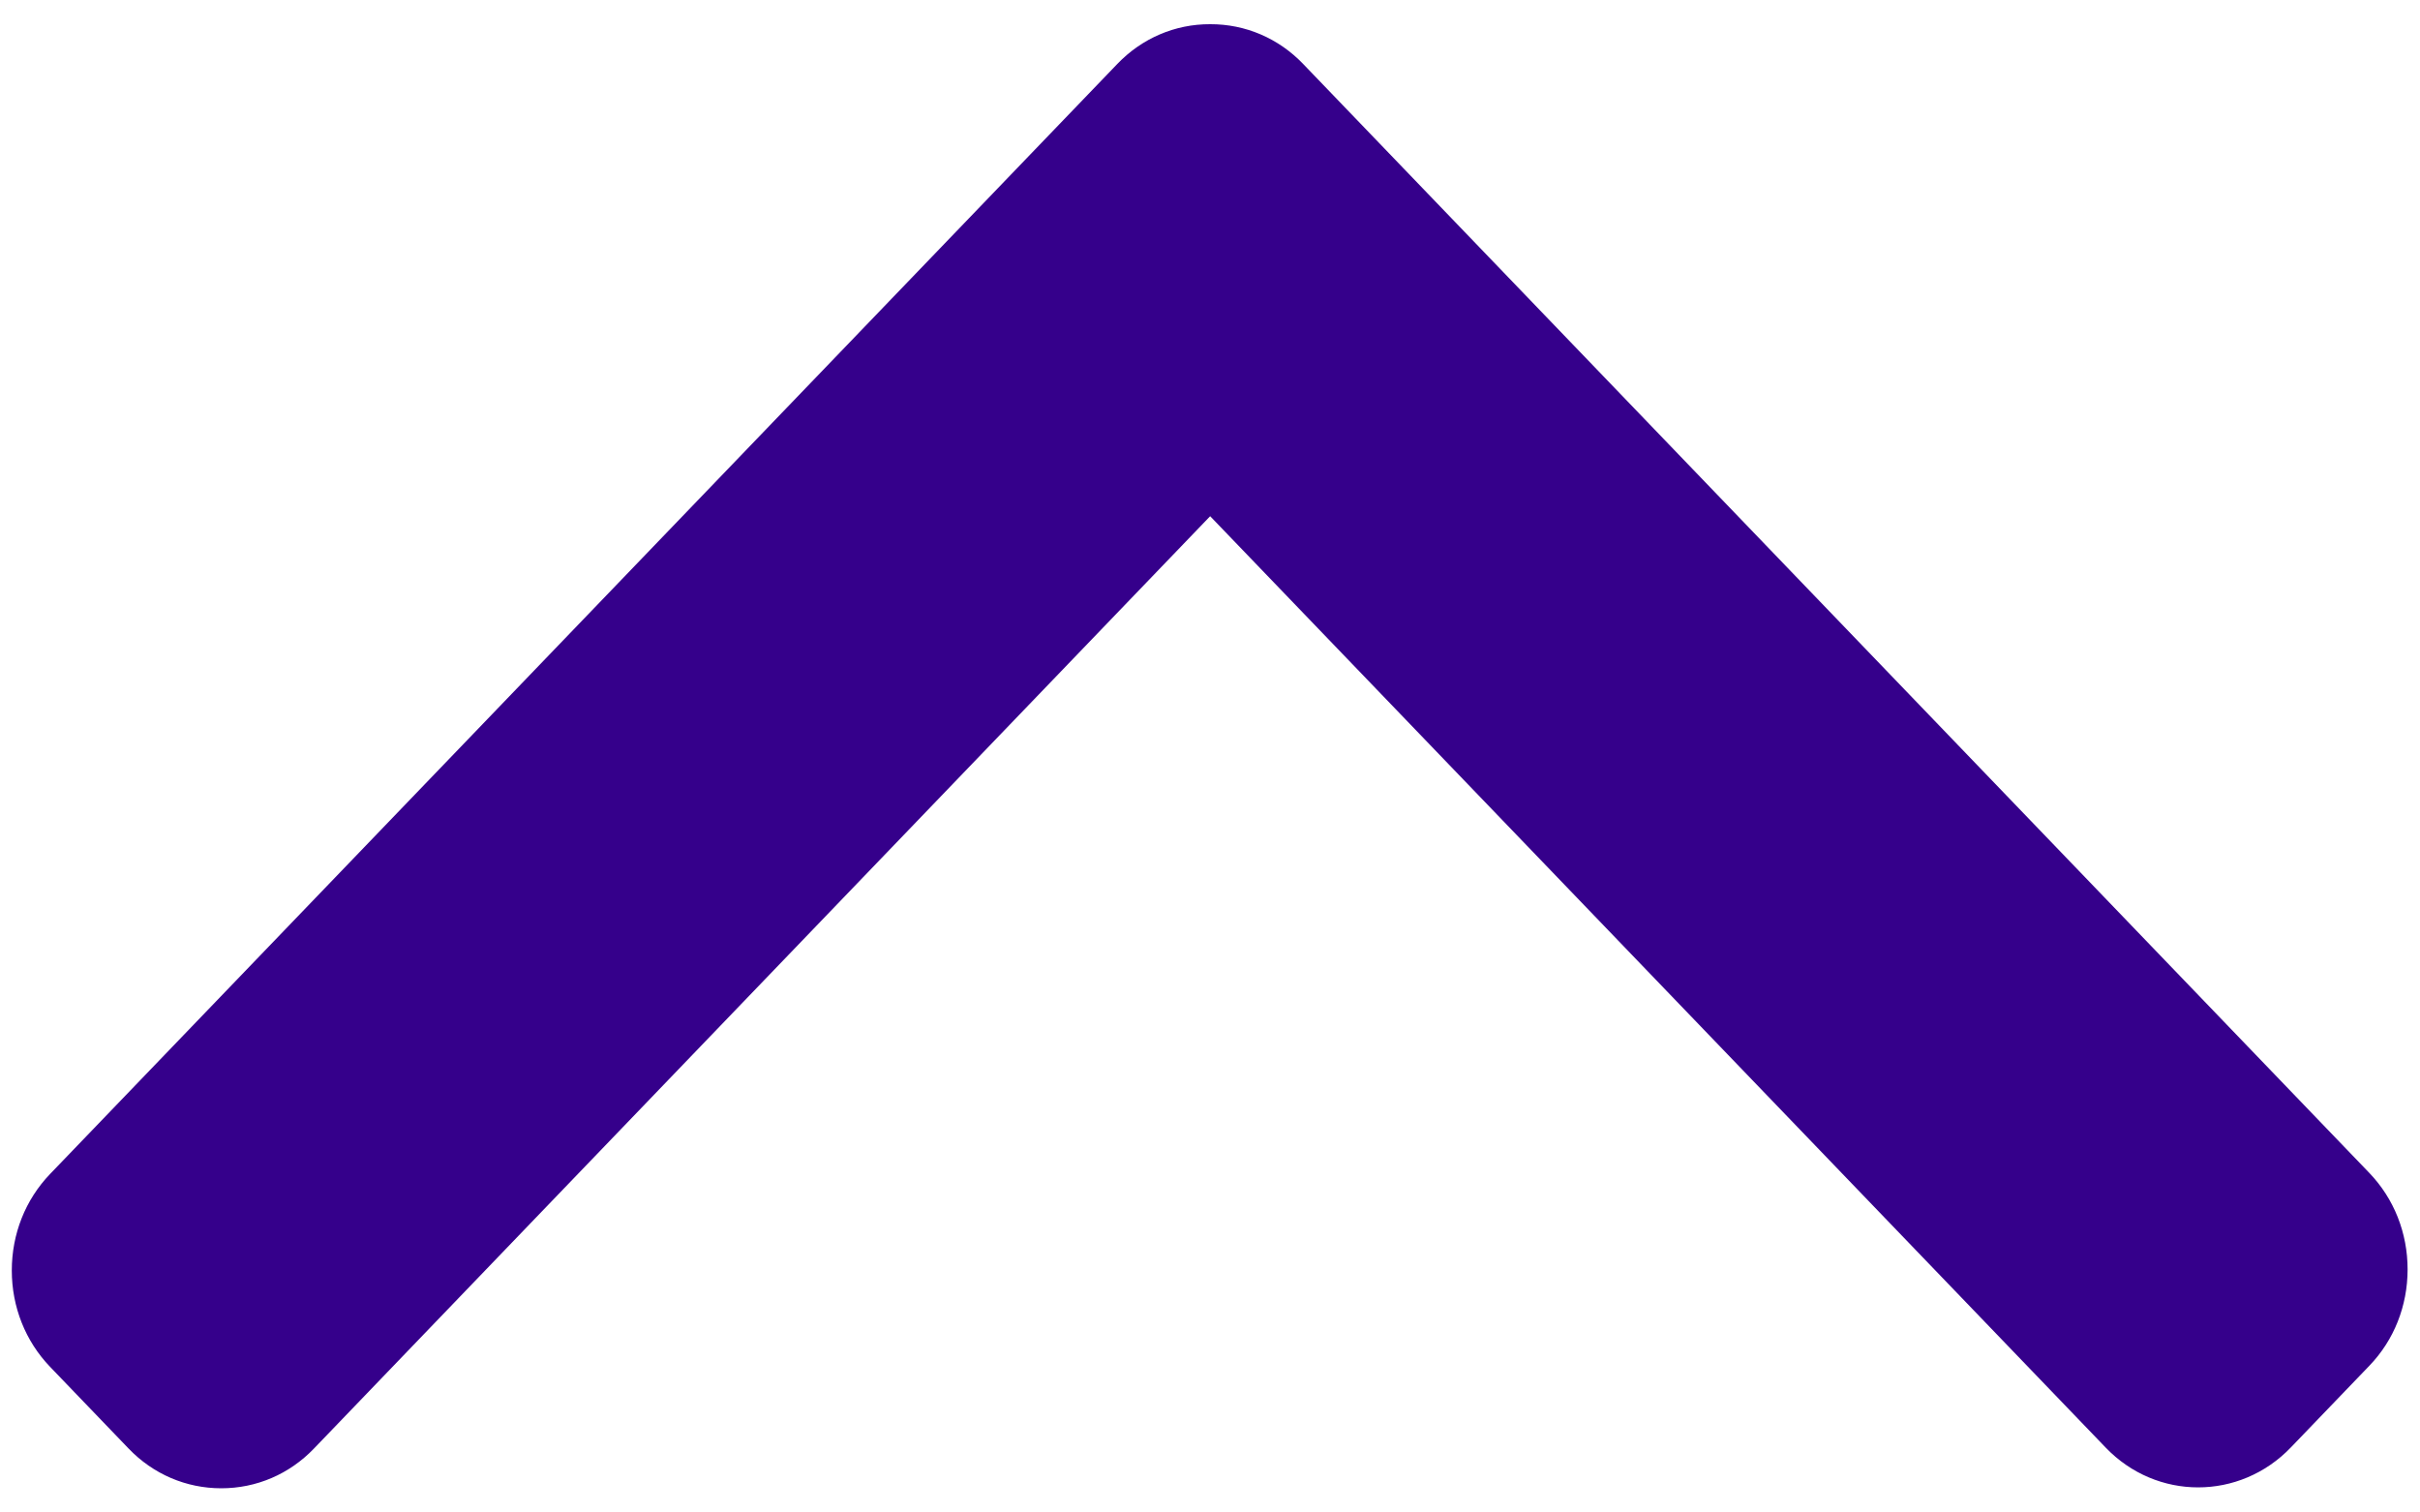 <svg width="16" height="10" viewBox="0 0 16 10" fill="none" xmlns="http://www.w3.org/2000/svg">
<path d="M8.001 3.413L2.076 9.577C1.913 9.747 1.695 9.84 1.463 9.84C1.231 9.84 1.013 9.747 0.85 9.577L0.331 9.037C0.168 8.867 0.078 8.641 0.078 8.4C0.078 8.158 0.168 7.932 0.331 7.762L7.387 0.423C7.55 0.253 7.769 0.159 8.001 0.16C8.234 0.159 8.453 0.253 8.616 0.423L15.665 7.755C15.828 7.925 15.918 8.151 15.918 8.393C15.918 8.634 15.828 8.861 15.665 9.03L15.146 9.57C14.808 9.922 14.258 9.922 13.921 9.57L8.001 3.413Z" fill="#35008B"/>
</svg>
